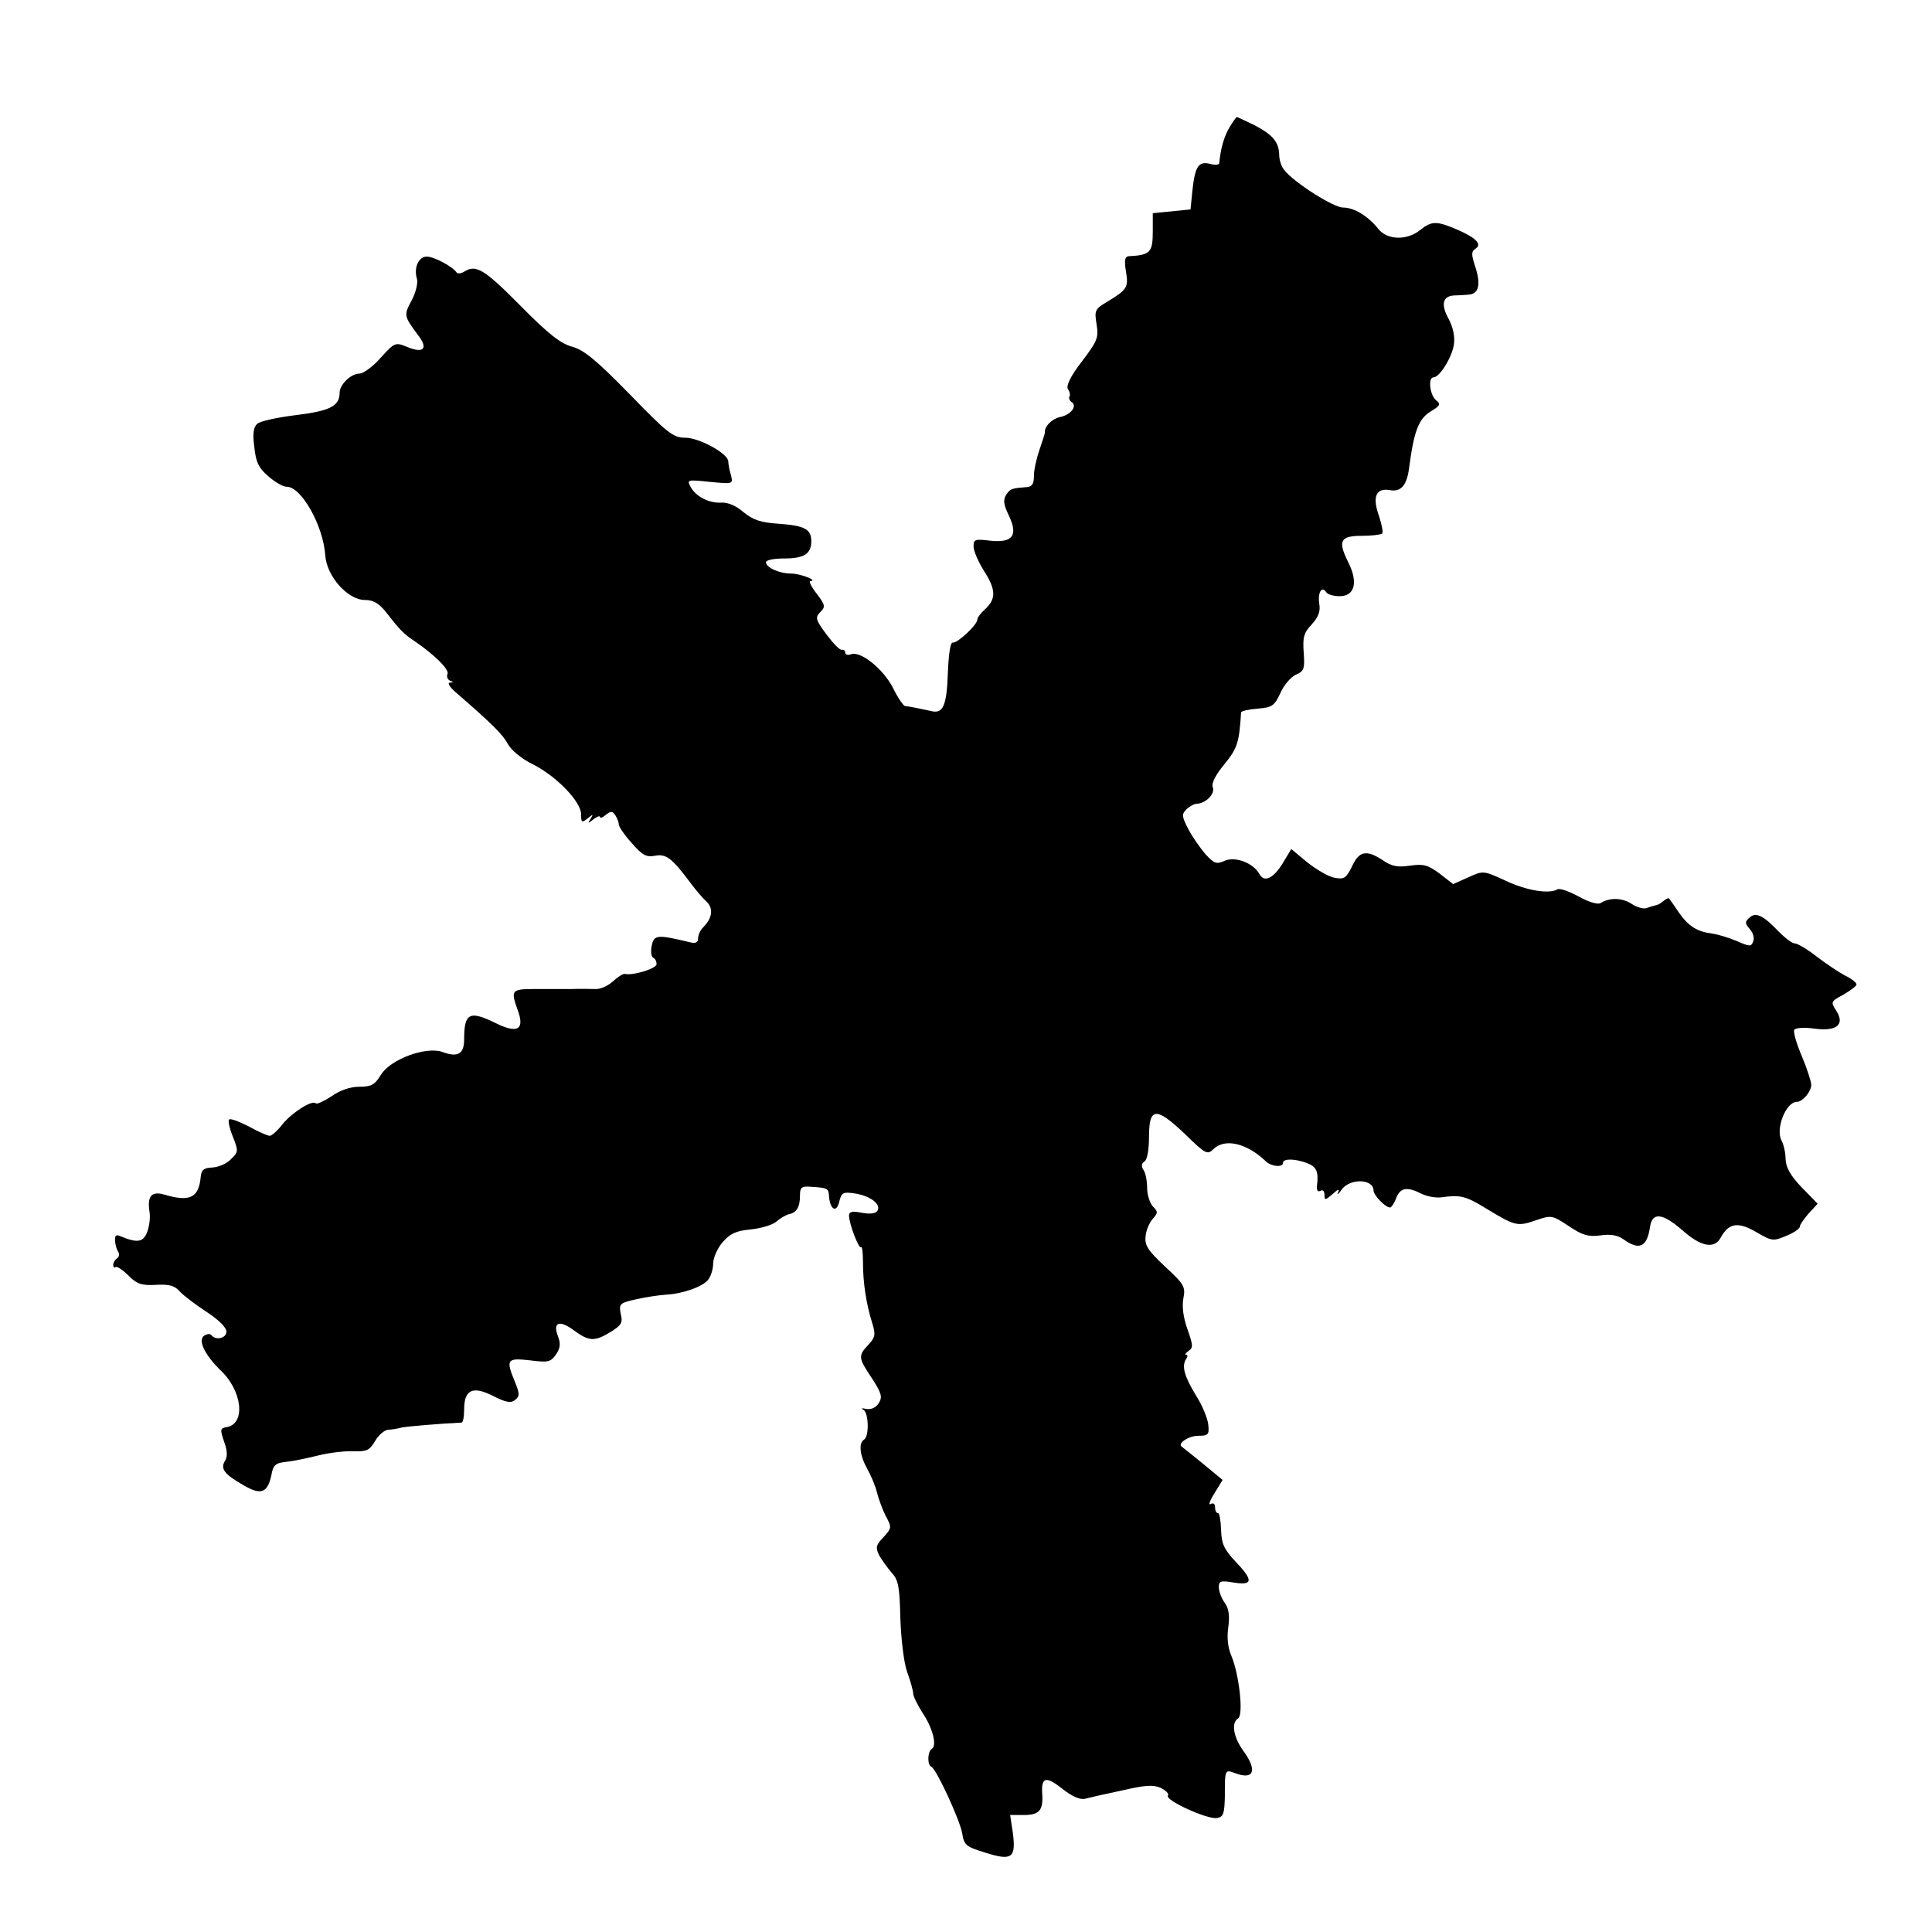 <?xml version="1.0" standalone="no"?>
<!DOCTYPE svg PUBLIC "-//W3C//DTD SVG 20010904//EN"
 "http://www.w3.org/TR/2001/REC-SVG-20010904/DTD/svg10.dtd">
<svg version="1.0" xmlns="http://www.w3.org/2000/svg"
 width="512pt" height="512pt" viewBox="0 0 512 512"
 preserveAspectRatio="xMidYMid meet">
<g transform="translate(0,512) scale(0.1,-0.1)"
fill="#000000" stroke="none">
<path d="M3258 4782 c-14 -24 -23 -54 -27 -95 -1 -4 -12 -5 -25 -1 -30 7 -39
-7 -46 -71 l-5 -50 -50 -5 -50 -5 0 -47 c0 -57 -6 -64 -64 -67 -10 -1 -12 -11
-7 -41 7 -42 3 -48 -52 -81 -30 -18 -32 -22 -26 -58 6 -36 2 -45 -39 -99 -30
-39 -42 -64 -37 -73 5 -7 7 -16 4 -20 -2 -4 0 -10 5 -14 17 -10 0 -34 -29 -40
-23 -5 -43 -26 -41 -42 0 -2 -6 -21 -14 -44 -8 -23 -15 -54 -15 -70 0 -22 -5
-29 -20 -30 -39 -3 -43 -4 -54 -21 -8 -13 -6 -26 7 -53 26 -54 11 -74 -48 -68
-41 5 -45 4 -45 -15 0 -12 13 -42 29 -67 31 -49 31 -73 0 -101 -10 -9 -19 -21
-19 -26 0 -14 -53 -63 -65 -61 -6 2 -11 -28 -13 -79 -3 -90 -13 -111 -46 -102
-23 5 -56 12 -68 13 -4 1 -19 22 -32 49 -26 50 -86 98 -111 88 -8 -3 -15 -1
-15 4 0 6 -4 9 -9 8 -5 -2 -23 17 -41 41 -29 39 -30 45 -16 59 14 14 13 19
-10 49 -14 18 -21 33 -17 33 23 1 -26 20 -50 20 -32 0 -67 16 -67 30 0 6 22
10 48 10 53 0 72 12 72 46 0 32 -18 41 -86 46 -48 3 -68 10 -94 31 -19 17 -42
26 -58 25 -33 -2 -68 16 -82 42 -10 19 -8 19 51 13 62 -6 62 -6 56 18 -4 13
-7 30 -7 36 0 21 -77 63 -114 63 -32 0 -47 12 -147 115 -89 91 -121 117 -152
126 -31 8 -64 34 -139 110 -95 96 -117 109 -148 89 -8 -5 -17 -6 -20 -2 -11
16 -60 42 -79 42 -22 0 -35 -30 -26 -59 3 -11 -3 -36 -14 -57 -21 -39 -21 -41
16 -91 29 -37 16 -51 -29 -32 -30 12 -32 12 -69 -29 -20 -23 -46 -42 -56 -42
-23 0 -53 -29 -53 -51 0 -35 -25 -48 -115 -59 -49 -6 -96 -16 -103 -23 -10 -8
-13 -25 -8 -62 4 -40 12 -56 37 -77 18 -16 39 -28 49 -28 39 0 97 -104 102
-182 4 -56 60 -118 105 -118 23 0 38 -9 59 -36 35 -45 45 -55 74 -74 51 -35
91 -74 86 -86 -3 -7 0 -15 7 -18 9 -3 9 -5 -1 -5 -7 -1 0 -12 15 -25 99 -86
126 -113 139 -138 9 -16 36 -39 67 -54 63 -32 127 -99 127 -132 0 -22 2 -23
17 -11 15 12 16 12 8 -1 -8 -13 -7 -13 8 -1 9 7 17 10 17 6 0 -4 7 -2 16 6 13
10 17 10 25 -2 5 -8 9 -19 9 -24 0 -6 15 -28 34 -49 28 -32 38 -38 61 -34 30
6 45 -5 95 -72 14 -19 33 -41 43 -50 18 -18 15 -43 -10 -68 -7 -7 -13 -20 -13
-29 0 -11 -7 -14 -22 -10 -87 21 -95 20 -101 -10 -3 -15 -1 -29 4 -31 5 -2 9
-10 9 -17 0 -12 -63 -31 -84 -26 -5 1 -19 -8 -32 -20 -12 -11 -33 -21 -46 -20
-13 0 -41 1 -63 0 -22 0 -66 0 -97 0 -63 0 -65 -3 -46 -56 19 -51 0 -63 -57
-35 -71 35 -85 28 -85 -43 0 -38 -17 -48 -57 -33 -43 16 -139 -19 -164 -61
-16 -26 -25 -31 -57 -31 -23 0 -51 -9 -73 -25 -20 -13 -39 -22 -42 -19 -9 10
-63 -24 -88 -55 -13 -17 -29 -31 -34 -31 -6 0 -31 11 -56 25 -26 13 -49 22
-52 18 -3 -3 1 -23 10 -45 15 -38 15 -41 -5 -60 -11 -12 -33 -21 -49 -22 -23
-1 -29 -6 -31 -24 -5 -56 -28 -68 -96 -48 -34 10 -46 -3 -40 -44 3 -15 0 -39
-6 -55 -10 -27 -26 -30 -71 -11 -11 5 -15 2 -14 -11 0 -10 4 -24 8 -30 4 -6 3
-14 -3 -18 -5 -3 -10 -11 -10 -17 0 -6 3 -9 6 -6 3 3 18 -6 34 -22 23 -23 35
-27 73 -25 36 2 50 -2 64 -18 10 -11 42 -35 71 -54 32 -21 52 -41 52 -52 0
-18 -29 -24 -40 -9 -3 4 -11 3 -18 -1 -19 -11 0 -51 42 -92 58 -54 68 -142 17
-151 -18 -3 -18 -6 -7 -39 9 -24 9 -40 2 -51 -13 -21 0 -36 51 -65 45 -26 62
-19 72 27 5 28 11 33 40 36 19 2 57 10 85 17 28 7 69 12 92 11 36 -1 43 2 58
27 9 16 25 29 34 30 9 0 26 3 37 6 16 3 98 10 158 13 4 0 7 15 7 34 0 53 22
64 76 37 35 -18 48 -20 59 -11 13 10 12 17 0 47 -25 60 -22 65 39 58 48 -6 55
-5 69 15 12 17 13 29 6 48 -15 38 3 45 41 17 41 -30 55 -31 98 -5 29 18 33 25
27 48 -5 27 -3 29 42 39 26 6 62 11 78 12 43 2 98 21 112 40 7 9 13 28 13 43
0 14 11 40 25 56 20 23 35 30 75 34 28 3 58 12 68 21 9 8 24 17 32 19 21 4 30
19 30 49 0 22 4 26 28 24 46 -3 48 -4 49 -26 3 -35 20 -44 27 -14 6 25 10 27
43 22 41 -7 69 -29 58 -46 -4 -7 -20 -9 -41 -5 -25 5 -34 3 -34 -7 0 -22 26
-90 32 -84 3 3 5 -16 5 -42 0 -53 9 -111 25 -161 9 -29 7 -37 -11 -56 -27 -29
-27 -34 10 -89 25 -39 28 -49 18 -65 -7 -12 -20 -18 -33 -16 -12 3 -15 2 -8
-2 14 -7 16 -70 2 -79 -15 -9 -12 -41 8 -77 10 -18 22 -46 26 -63 4 -16 14
-44 23 -62 17 -31 16 -33 -6 -57 -20 -21 -21 -27 -11 -48 7 -12 22 -33 33 -46
18 -19 21 -37 23 -120 2 -56 9 -117 18 -143 9 -24 16 -50 16 -57 0 -7 11 -29
24 -50 28 -41 40 -89 25 -97 -11 -7 -12 -42 -1 -47 13 -5 76 -141 82 -177 5
-31 10 -35 62 -51 70 -22 81 -14 72 54 l-7 46 36 0 c41 0 52 12 49 56 -3 45
10 48 54 13 24 -19 46 -29 59 -26 11 3 55 13 98 22 61 14 82 16 103 7 14 -7
23 -16 19 -21 -7 -12 104 -63 130 -59 17 3 20 11 21 58 0 71 0 71 27 61 50
-19 60 7 22 59 -26 36 -33 74 -14 86 15 9 3 115 -17 164 -10 23 -13 49 -9 77
4 31 2 49 -9 65 -9 12 -16 31 -16 42 0 16 5 18 40 12 51 -8 52 6 3 57 -30 32
-36 47 -37 83 -1 24 -4 44 -8 44 -5 0 -8 7 -8 16 0 9 -5 12 -12 8 -6 -4 -2 9
10 28 l22 36 -52 43 c-29 24 -55 44 -56 45 -13 8 18 29 43 29 27 0 30 3 27 30
-2 17 -16 51 -32 76 -31 51 -39 78 -27 97 5 6 5 12 0 12 -4 0 -1 4 7 10 12 8
12 15 -3 57 -11 31 -15 60 -11 82 6 30 3 37 -48 84 -46 43 -55 57 -52 81 1 15
10 36 19 46 14 16 14 19 0 33 -8 9 -15 31 -15 49 0 18 -4 40 -10 48 -6 9 -5
17 3 22 7 4 12 31 12 65 0 79 18 81 95 8 55 -54 60 -56 76 -40 30 29 88 16
139 -33 15 -14 45 -16 45 -4 0 12 30 12 63 0 26 -10 32 -22 27 -62 -1 -11 3
-15 9 -12 6 4 11 0 11 -10 0 -16 2 -15 22 2 14 13 19 14 14 4 -4 -8 1 -5 10 8
22 30 84 28 84 -3 0 -12 31 -45 44 -45 3 0 11 11 16 25 11 28 29 31 68 11 15
-7 38 -11 52 -9 49 7 64 4 119 -30 76 -46 82 -48 131 -31 41 14 43 14 87 -15
37 -25 52 -29 84 -25 26 4 45 1 61 -10 43 -31 63 -21 71 34 6 38 33 35 84 -9
50 -45 86 -52 103 -21 21 39 46 43 94 15 41 -24 45 -25 80 -10 20 8 36 19 36
25 0 5 11 20 23 34 l24 26 -42 43 c-30 31 -42 53 -43 75 0 17 -5 39 -11 50
-16 31 12 102 41 102 15 0 38 27 38 45 0 8 -11 43 -25 76 -14 33 -23 64 -20
70 4 5 26 7 54 3 59 -8 81 11 57 48 -15 23 -14 24 19 42 19 11 35 23 35 27 0
5 -14 16 -31 24 -17 9 -51 32 -76 51 -24 19 -50 34 -57 34 -7 0 -25 14 -42 31
-41 43 -61 53 -78 37 -12 -11 -12 -15 1 -30 9 -10 13 -24 9 -33 -5 -14 -9 -14
-43 1 -21 9 -51 18 -66 20 -40 5 -63 20 -88 56 -12 18 -24 35 -26 37 -1 2 -8
-1 -15 -7 -7 -6 -16 -11 -20 -11 -4 -1 -15 -4 -23 -7 -8 -4 -26 1 -40 10 -25
17 -59 18 -83 3 -7 -5 -31 2 -58 17 -26 14 -51 23 -57 19 -22 -13 -83 -3 -139
24 -57 26 -57 26 -97 8 l-40 -18 -36 28 c-31 23 -43 26 -78 21 -33 -5 -49 -2
-72 14 -44 29 -63 25 -82 -16 -16 -32 -21 -35 -47 -30 -16 3 -48 22 -72 41
l-42 35 -21 -35 c-25 -42 -50 -55 -63 -32 -16 30 -64 48 -92 36 -22 -10 -28
-8 -51 17 -14 16 -35 46 -46 67 -17 33 -18 39 -5 52 8 8 21 15 28 15 24 1 49
27 42 44 -4 10 7 32 31 61 34 42 39 56 44 137 1 4 20 8 43 10 39 3 45 7 61 41
9 21 28 43 41 49 22 9 24 16 21 58 -3 41 0 53 21 75 18 20 24 35 20 56 -4 29
7 48 19 29 3 -5 19 -10 35 -10 41 0 50 38 22 92 -27 55 -20 68 37 68 26 0 50
3 54 6 3 3 -1 23 -8 45 -19 52 -9 77 29 70 28 -5 44 12 50 57 13 99 25 132 58
152 25 15 27 19 13 30 -16 14 -21 60 -6 60 16 0 49 53 54 87 3 21 -2 45 -14
68 -21 38 -16 60 14 62 9 0 26 1 37 2 29 1 35 26 20 73 -11 33 -11 41 -1 48
20 12 4 29 -46 51 -56 24 -69 24 -100 -1 -35 -28 -87 -26 -110 3 -27 34 -64
57 -94 57 -25 0 -131 67 -156 100 -7 8 -13 26 -13 40 -1 34 -17 53 -67 79 -23
11 -44 21 -45 21 -2 0 -11 -13 -20 -28z"/>
</g>
</svg>
